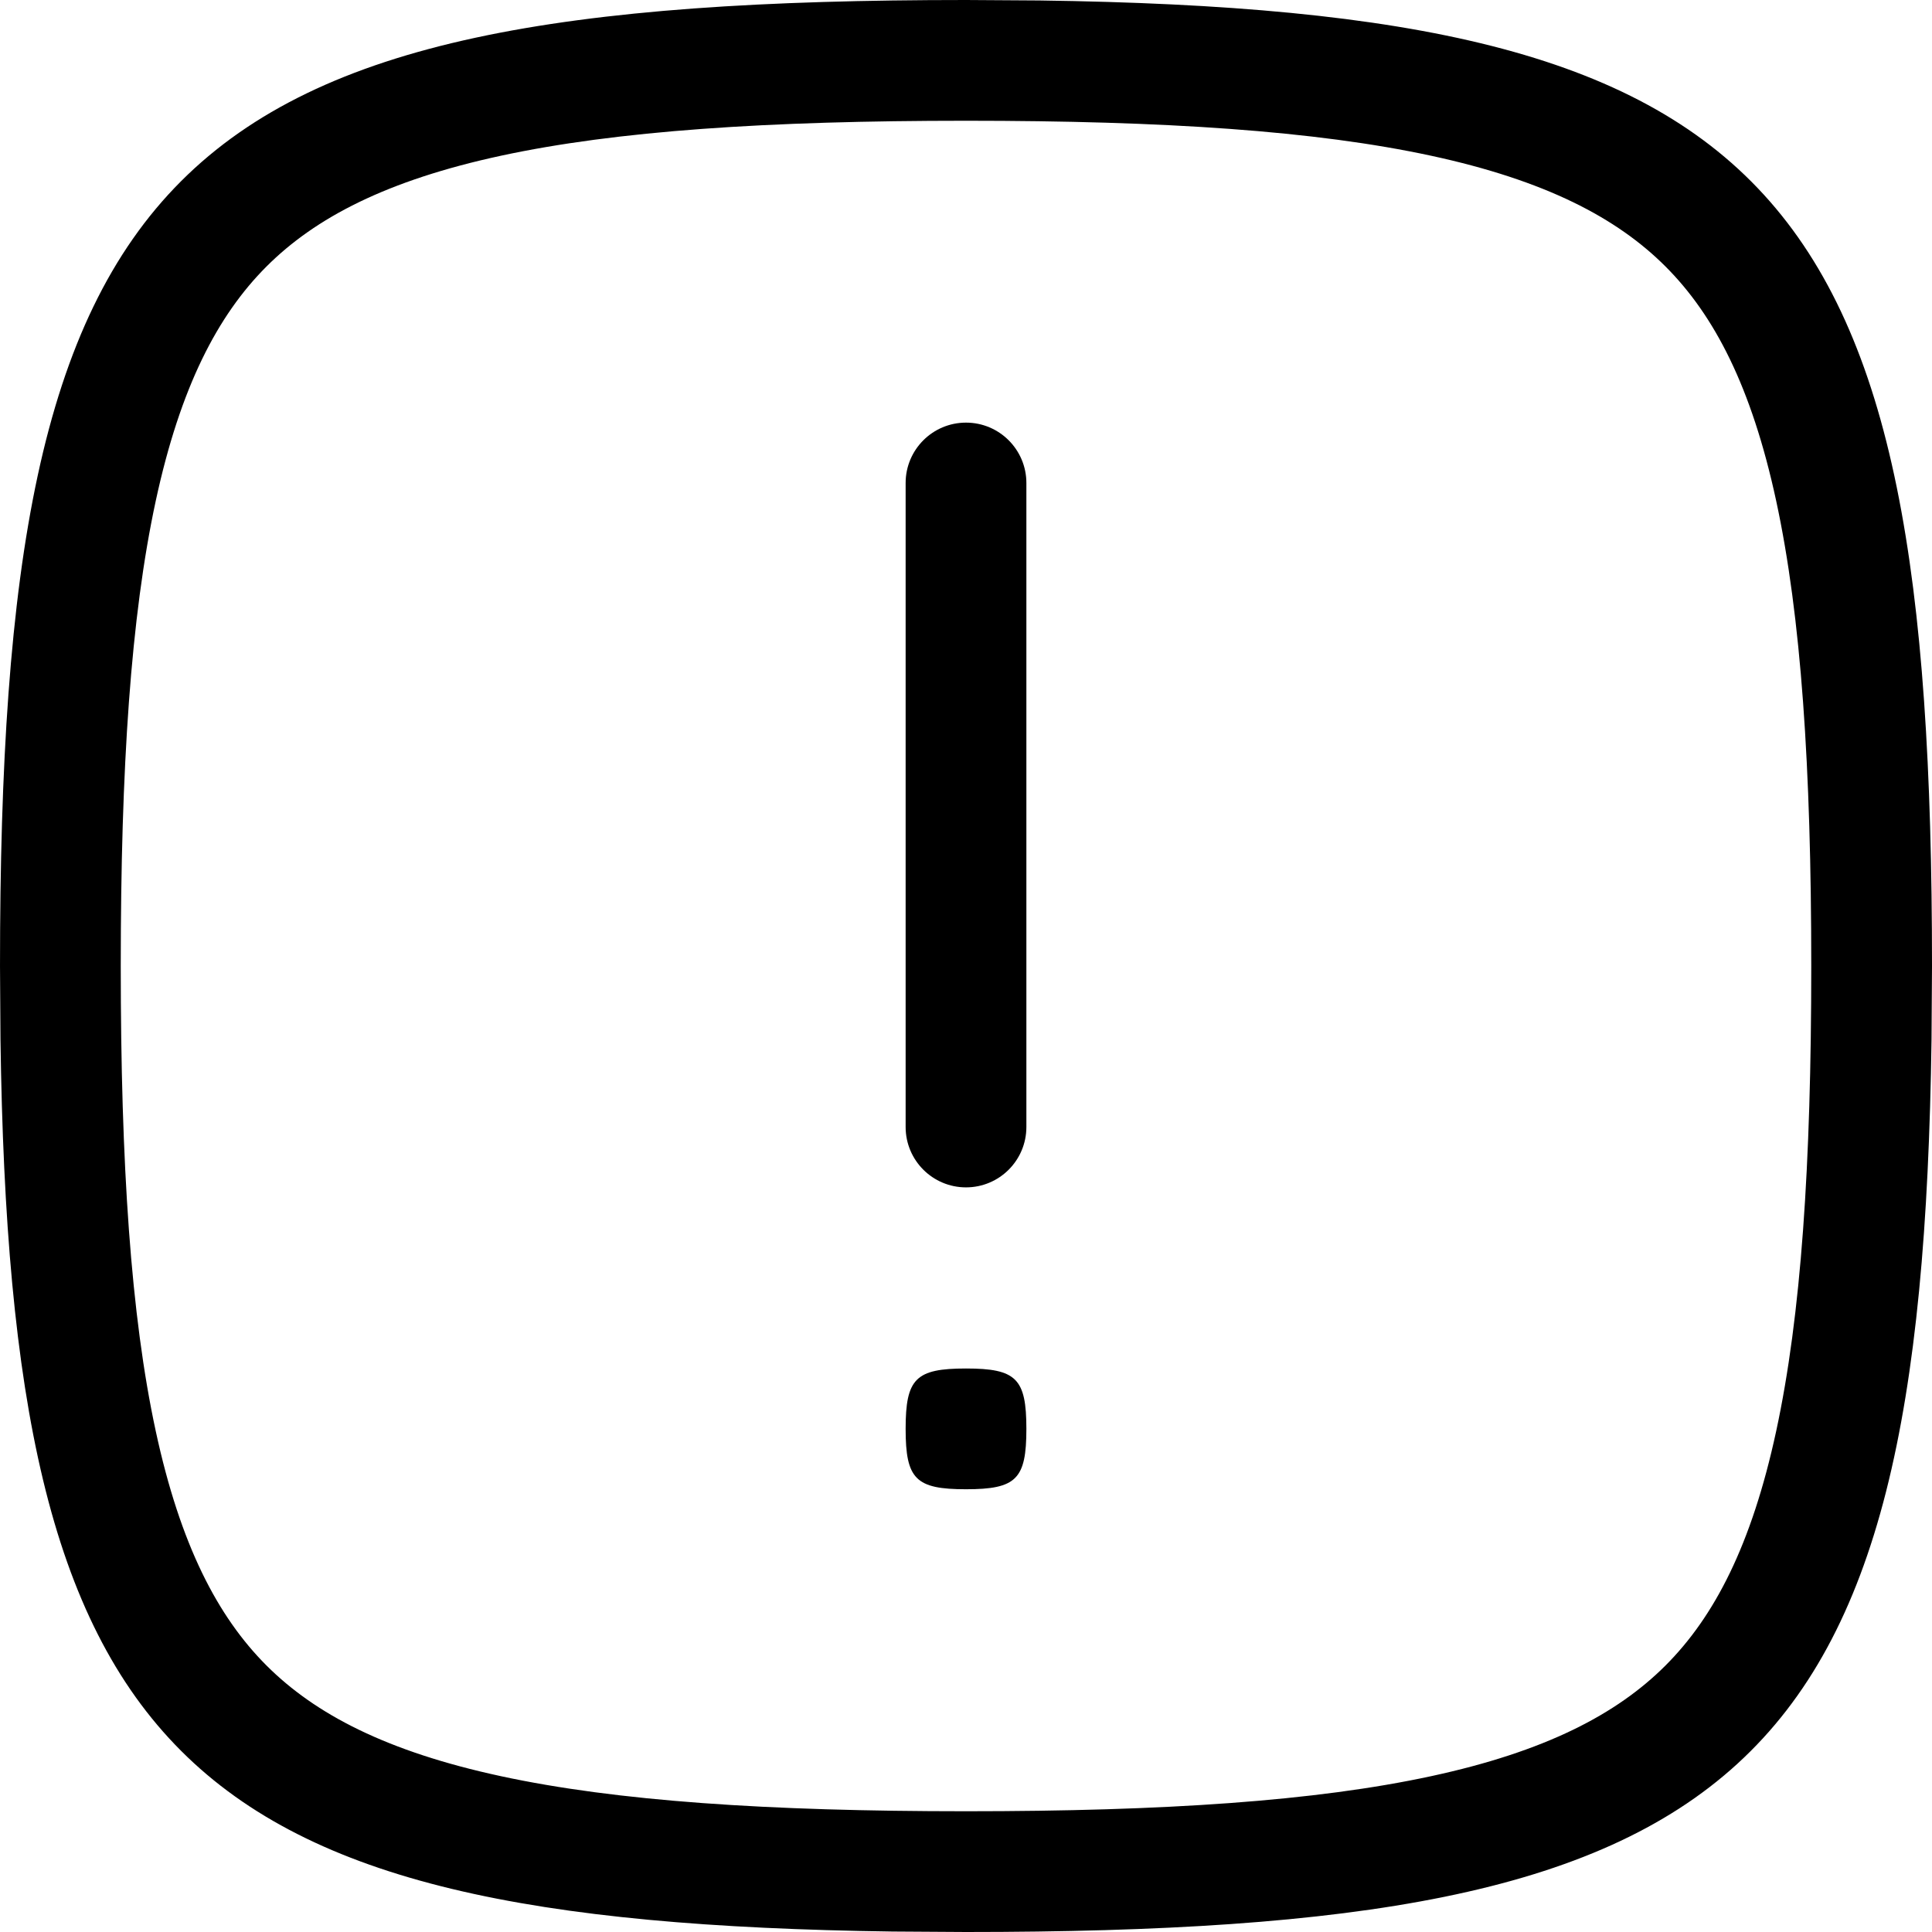 <svg width="256" height="256" viewBox="0 0 256 256" fill="none" xmlns="http://www.w3.org/2000/svg">
<path d="M128.001 181.333C134.666 181.334 136.001 182.667 136.001 189.333C136.001 195.998 134.666 197.333 128.001 197.333C121.335 197.333 120.001 195.999 120.001 189.333C120.001 182.667 121.334 181.333 128.001 181.333Z" fill="black"/>
<path d="M128.001 56C132.419 56 136.001 59.582 136.001 64V149.333C136 153.751 132.419 157.333 128.001 157.333C123.583 157.333 120.002 153.751 120.001 149.333V64C120.001 59.582 123.583 56 128.001 56Z" fill="black"/>
<path fill-rule="evenodd" clip-rule="evenodd" d="M137.751 0.062C235.978 1.415 256.001 24.667 256.001 128L255.938 137.75C254.586 235.977 231.333 256 128.001 256L118.251 255.938C23.19 254.629 1.372 232.809 0.063 137.75L0.001 128C0.001 21.334 21.335 0 128.001 0L137.751 0.062ZM128.001 16C101.653 16 81.682 17.334 66.376 20.635C51.249 23.898 41.775 28.851 35.313 35.312C28.852 41.774 23.899 51.248 20.636 66.375C17.335 81.681 16.001 101.652 16.001 128C16.001 154.348 17.335 174.319 20.636 189.625C23.899 204.752 28.852 214.226 35.313 220.688C41.775 227.148 51.25 232.092 66.376 235.354C81.682 238.655 101.652 240 128.001 240C154.35 240 174.32 238.656 189.626 235.354C204.752 232.092 214.227 227.149 220.688 220.688C227.15 214.226 232.093 204.751 235.355 189.625C238.657 174.319 240.001 154.349 240.001 128C240.001 101.651 238.656 81.681 235.355 66.375C232.093 51.249 227.149 41.774 220.688 35.312C214.227 28.851 204.753 23.898 189.626 20.635C174.32 17.334 154.349 16 128.001 16Z" fill="black"/>
</svg>

